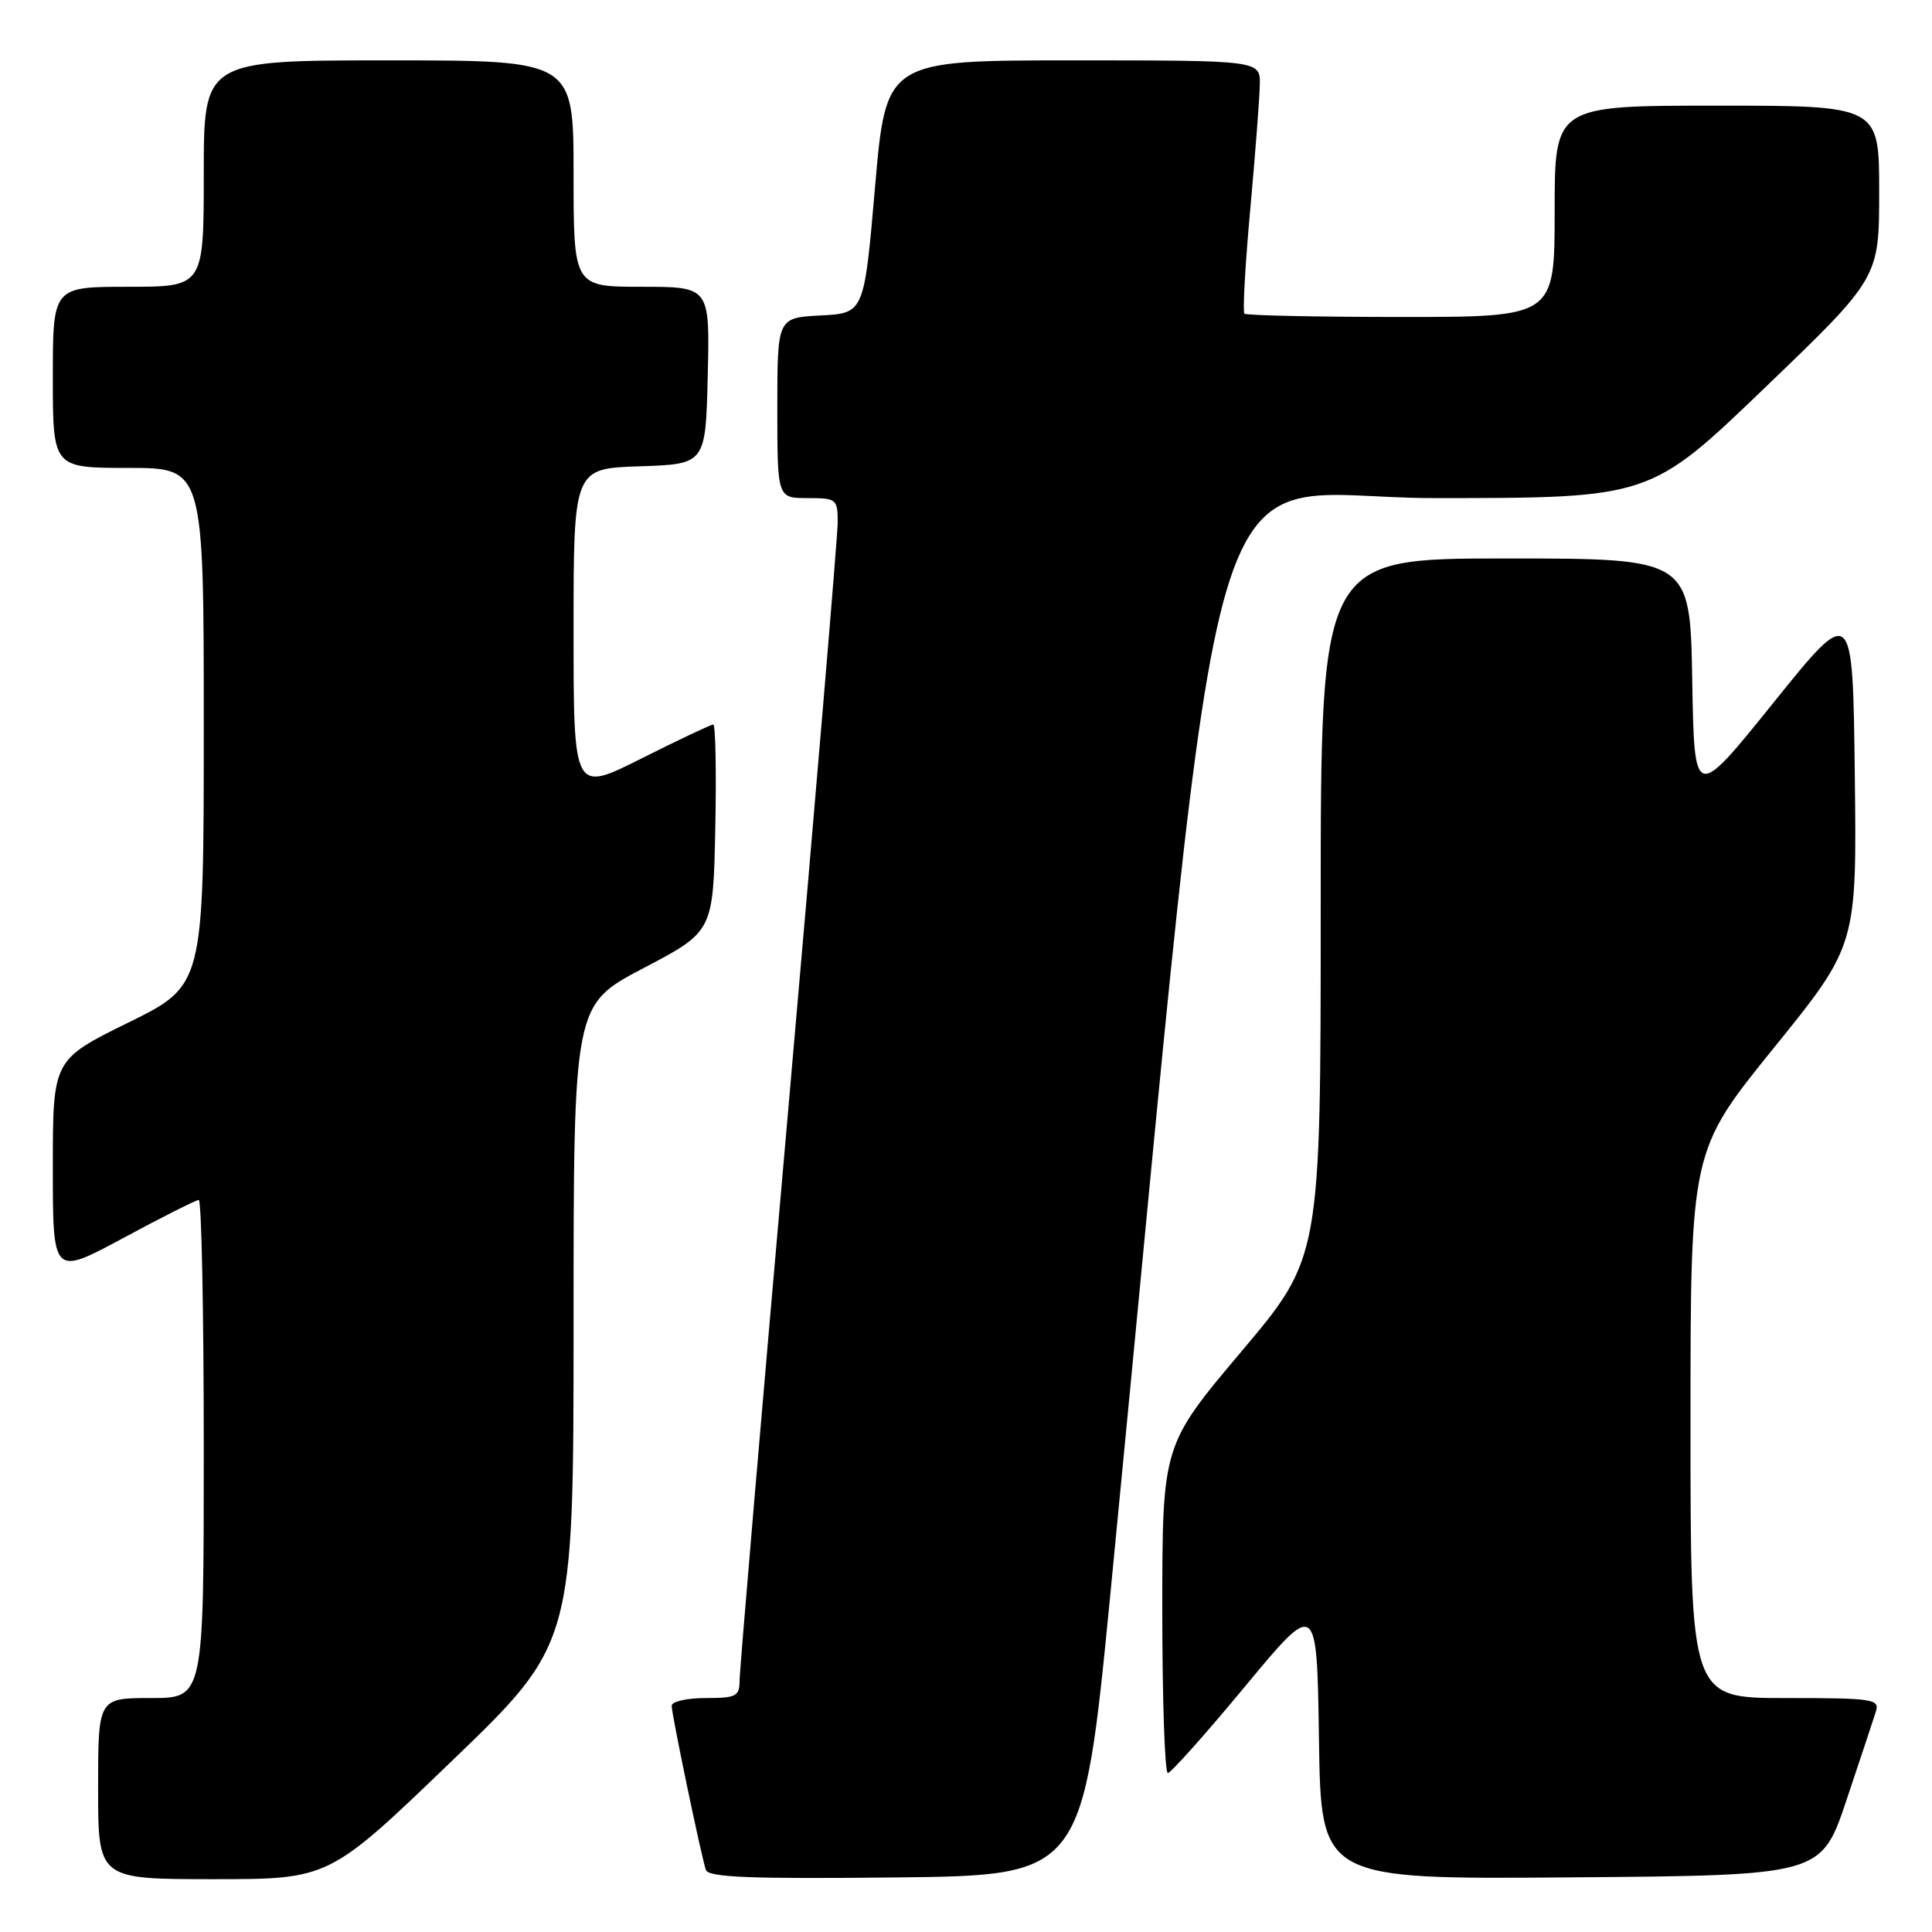 <?xml version="1.0" encoding="UTF-8" standalone="no"?>
<!DOCTYPE svg PUBLIC "-//W3C//DTD SVG 1.1//EN" "http://www.w3.org/Graphics/SVG/1.1/DTD/svg11.dtd" >
<svg xmlns="http://www.w3.org/2000/svg" xmlns:xlink="http://www.w3.org/1999/xlink" version="1.1" viewBox="0 0 256 256">
 <g >
 <path fill="currentColor"
d=" M 59.80 233.41 C 76.00 217.83 76.00 217.83 76.00 175.49 C 76.00 133.14 76.00 133.14 85.25 128.29 C 94.50 123.44 94.50 123.44 94.78 109.72 C 94.93 102.17 94.81 96.00 94.51 96.00 C 94.21 96.00 89.92 98.03 84.98 100.51 C 76.00 105.02 76.00 105.02 76.00 83.55 C 76.00 62.08 76.00 62.08 84.75 61.79 C 93.50 61.50 93.50 61.50 93.78 49.75 C 94.06 38.00 94.06 38.00 85.03 38.00 C 76.00 38.00 76.00 38.00 76.00 23.00 C 76.00 8.00 76.00 8.00 51.50 8.00 C 27.00 8.00 27.00 8.00 27.00 23.00 C 27.00 38.00 27.00 38.00 17.00 38.00 C 7.00 38.00 7.00 38.00 7.00 50.00 C 7.00 62.00 7.00 62.00 17.00 62.00 C 27.00 62.00 27.00 62.00 27.00 96.29 C 27.00 130.58 27.00 130.58 17.00 135.50 C 7.00 140.42 7.00 140.42 7.00 154.75 C 7.00 169.07 7.00 169.07 16.34 164.04 C 21.48 161.27 25.98 159.00 26.34 159.00 C 26.70 159.00 27.00 173.85 27.00 192.00 C 27.00 225.00 27.00 225.00 20.00 225.00 C 13.00 225.00 13.00 225.00 13.00 237.00 C 13.00 249.00 13.00 249.00 28.30 249.00 C 43.60 249.00 43.60 249.00 59.80 233.41 Z  M 147.15 211.00 C 162.82 50.32 158.19 66.00 189.99 66.00 C 218.64 66.00 218.64 66.00 233.82 51.41 C 249.00 36.83 249.00 36.83 249.00 25.41 C 249.00 14.00 249.00 14.00 227.50 14.00 C 206.00 14.00 206.00 14.00 206.00 28.00 C 206.00 42.00 206.00 42.00 185.67 42.00 C 174.48 42.00 165.13 41.80 164.89 41.56 C 164.65 41.31 164.99 35.13 165.66 27.81 C 166.32 20.49 166.90 13.04 166.93 11.25 C 167.00 8.00 167.00 8.00 142.20 8.00 C 117.40 8.00 117.40 8.00 115.95 24.75 C 114.50 41.50 114.50 41.50 108.75 41.80 C 103.00 42.10 103.00 42.10 103.00 54.05 C 103.00 66.00 103.00 66.00 107.00 66.00 C 110.85 66.00 111.00 66.12 111.00 69.25 C 110.99 71.04 108.07 105.76 104.50 146.41 C 100.92 187.06 98.00 221.37 98.00 222.66 C 98.00 224.77 97.55 225.00 93.50 225.00 C 91.03 225.00 89.00 225.46 89.00 226.02 C 89.00 227.18 92.89 245.85 93.53 247.77 C 93.86 248.76 99.42 248.98 118.72 248.77 C 143.49 248.50 143.49 248.50 147.15 211.00 Z  M 244.66 238.55 C 246.49 233.08 248.25 227.79 248.56 226.80 C 249.09 225.13 248.21 225.00 236.57 225.00 C 224.00 225.00 224.00 225.00 224.00 188.75 C 224.00 152.50 224.00 152.50 235.02 138.88 C 246.04 125.26 246.04 125.26 245.77 102.66 C 245.50 80.06 245.50 80.06 235.00 93.10 C 224.50 106.14 224.50 106.14 224.23 90.07 C 223.95 74.00 223.95 74.00 199.48 74.00 C 175.00 74.00 175.00 74.00 175.00 120.31 C 175.00 166.62 175.00 166.62 164.51 179.06 C 154.02 191.50 154.02 191.50 154.01 213.25 C 154.01 225.21 154.34 234.97 154.75 234.94 C 155.16 234.91 159.78 229.73 165.00 223.43 C 174.50 211.97 174.50 211.97 174.77 230.50 C 175.04 249.03 175.04 249.03 208.18 248.76 C 241.32 248.50 241.32 248.50 244.66 238.55 Z "/>
</g>
</svg>